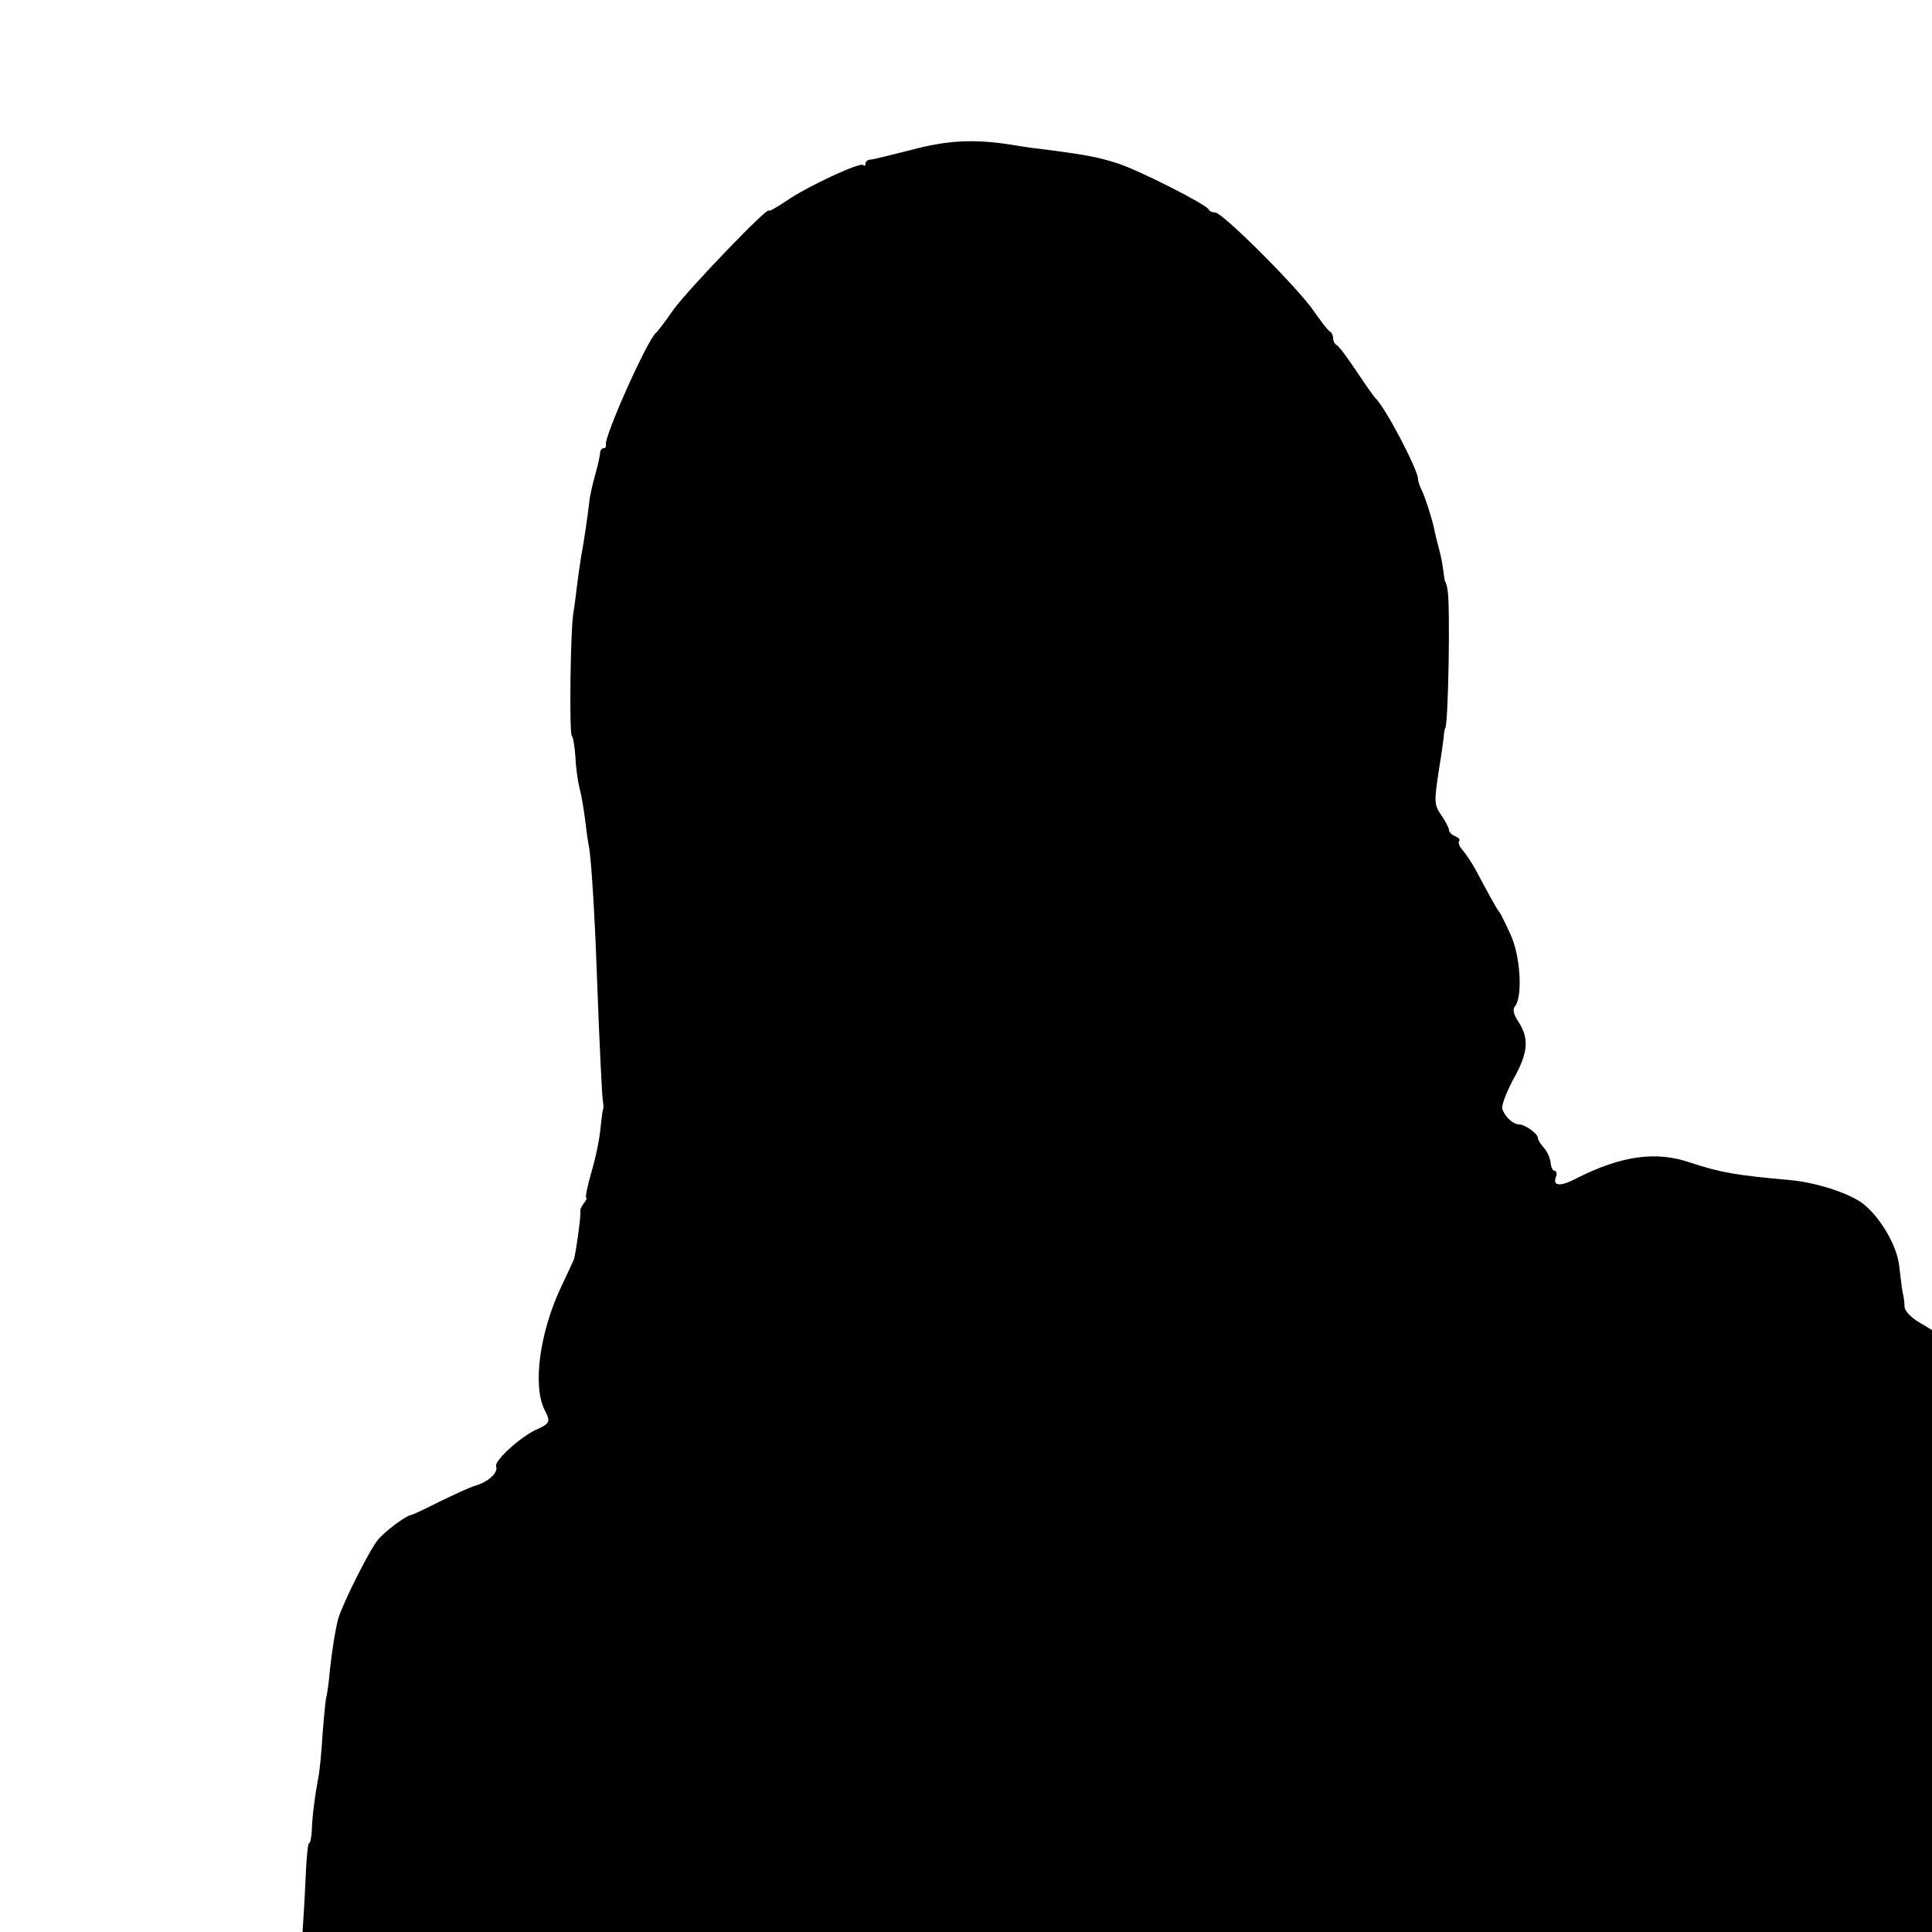 <?xml version="1.0" standalone="no"?>
<!DOCTYPE svg PUBLIC "-//W3C//DTD SVG 20010904//EN"
 "http://www.w3.org/TR/2001/REC-SVG-20010904/DTD/svg10.dtd">
<svg version="1.0" xmlns="http://www.w3.org/2000/svg"
 width="500pt" height="500pt" viewBox="0 0 500 500"
 preserveAspectRatio="xMidYMid meet">
<g transform="translate(0,500) scale(0.1,-0.1)"
fill="#000000" stroke="none">
<path d="M2358 4612 c-51 -13 -99 -25 -105 -25 -7 0 -13 -5 -13 -10 0 -6 -3
-8 -6 -4 -8 8 -144 -55 -199 -93 -25 -17 -45 -28 -45 -25 0 14 -209 -204 -246
-255 -21 -30 -42 -58 -46 -61 -21 -15 -136 -271 -130 -291 1 -5 -2 -8 -6 -8
-5 0 -9 -6 -9 -12 0 -7 -6 -33 -13 -58 -7 -25 -14 -56 -15 -70 -4 -35 -15
-110 -21 -140 -2 -14 -7 -45 -10 -70 -3 -25 -7 -58 -10 -75 -8 -47 -11 -316
-4 -320 3 -2 7 -25 9 -52 1 -26 6 -64 11 -83 5 -19 11 -55 14 -80 3 -25 7 -56
10 -70 6 -30 15 -171 21 -340 6 -163 13 -314 16 -326 1 -5 1 -11 0 -14 -2 -3
-4 -25 -7 -50 -2 -25 -12 -75 -23 -112 -11 -38 -17 -68 -14 -68 3 0 0 -6 -6
-14 -6 -8 -11 -18 -9 -22 2 -8 -12 -110 -17 -124 -1 -3 -16 -35 -34 -73 -55
-118 -73 -256 -41 -317 15 -28 13 -34 -18 -48 -43 -18 -114 -83 -108 -97 6
-16 -20 -40 -54 -50 -14 -4 -55 -23 -92 -41 -38 -19 -71 -35 -75 -35 -13 -2
-67 -42 -85 -64 -21 -25 -91 -164 -103 -205 -7 -27 -15 -76 -21 -130 -3 -36
-8 -67 -9 -70 -2 -3 -6 -46 -10 -95 -3 -50 -8 -103 -12 -120 -8 -42 -15 -95
-16 -132 -1 -18 -4 -33 -7 -33 -3 0 -6 -30 -8 -68 -2 -37 -4 -88 -6 -114 l-3
-48 2109 0 2108 0 0 779 0 779 -35 21 c-19 11 -35 28 -36 38 0 10 -2 27 -5 38
-2 11 -6 43 -9 70 -6 50 -45 119 -90 157 -33 28 -120 57 -192 64 -139 12 -182
20 -258 45 -89 31 -179 18 -294 -40 -43 -23 -64 -21 -54 4 3 8 1 15 -4 15 -5
0 -9 10 -10 21 -1 12 -9 29 -17 38 -9 10 -16 21 -16 26 0 11 -32 34 -48 35
-16 0 -37 19 -44 40 -3 8 10 42 28 76 39 69 42 106 14 149 -13 20 -16 33 -9
41 20 25 14 131 -12 186 -13 29 -26 55 -29 58 -5 5 -26 43 -61 109 -10 18 -25
41 -34 51 -8 9 -12 20 -9 23 4 4 -1 9 -10 13 -9 3 -16 11 -16 16 0 5 -9 22
-19 37 -20 28 -20 35 -6 126 5 28 9 61 11 75 1 14 3 25 4 25 8 0 14 324 6 360
-2 11 -5 20 -6 20 -1 0 -3 14 -5 30 -2 17 -7 41 -11 55 -4 14 -8 32 -10 40 -5
29 -26 95 -35 112 -5 10 -9 22 -9 28 0 24 -87 190 -111 210 -3 3 -25 34 -49
70 -24 36 -47 67 -52 68 -4 2 -8 10 -8 17 0 7 -4 15 -8 17 -5 2 -23 26 -42 53
-40 59 -236 255 -255 255 -7 0 -15 3 -17 8 -6 13 -183 103 -238 120 -50 16
-83 22 -200 37 -14 1 -45 6 -70 10 -99 16 -168 12 -262 -13z"/>
</g>
</svg>
